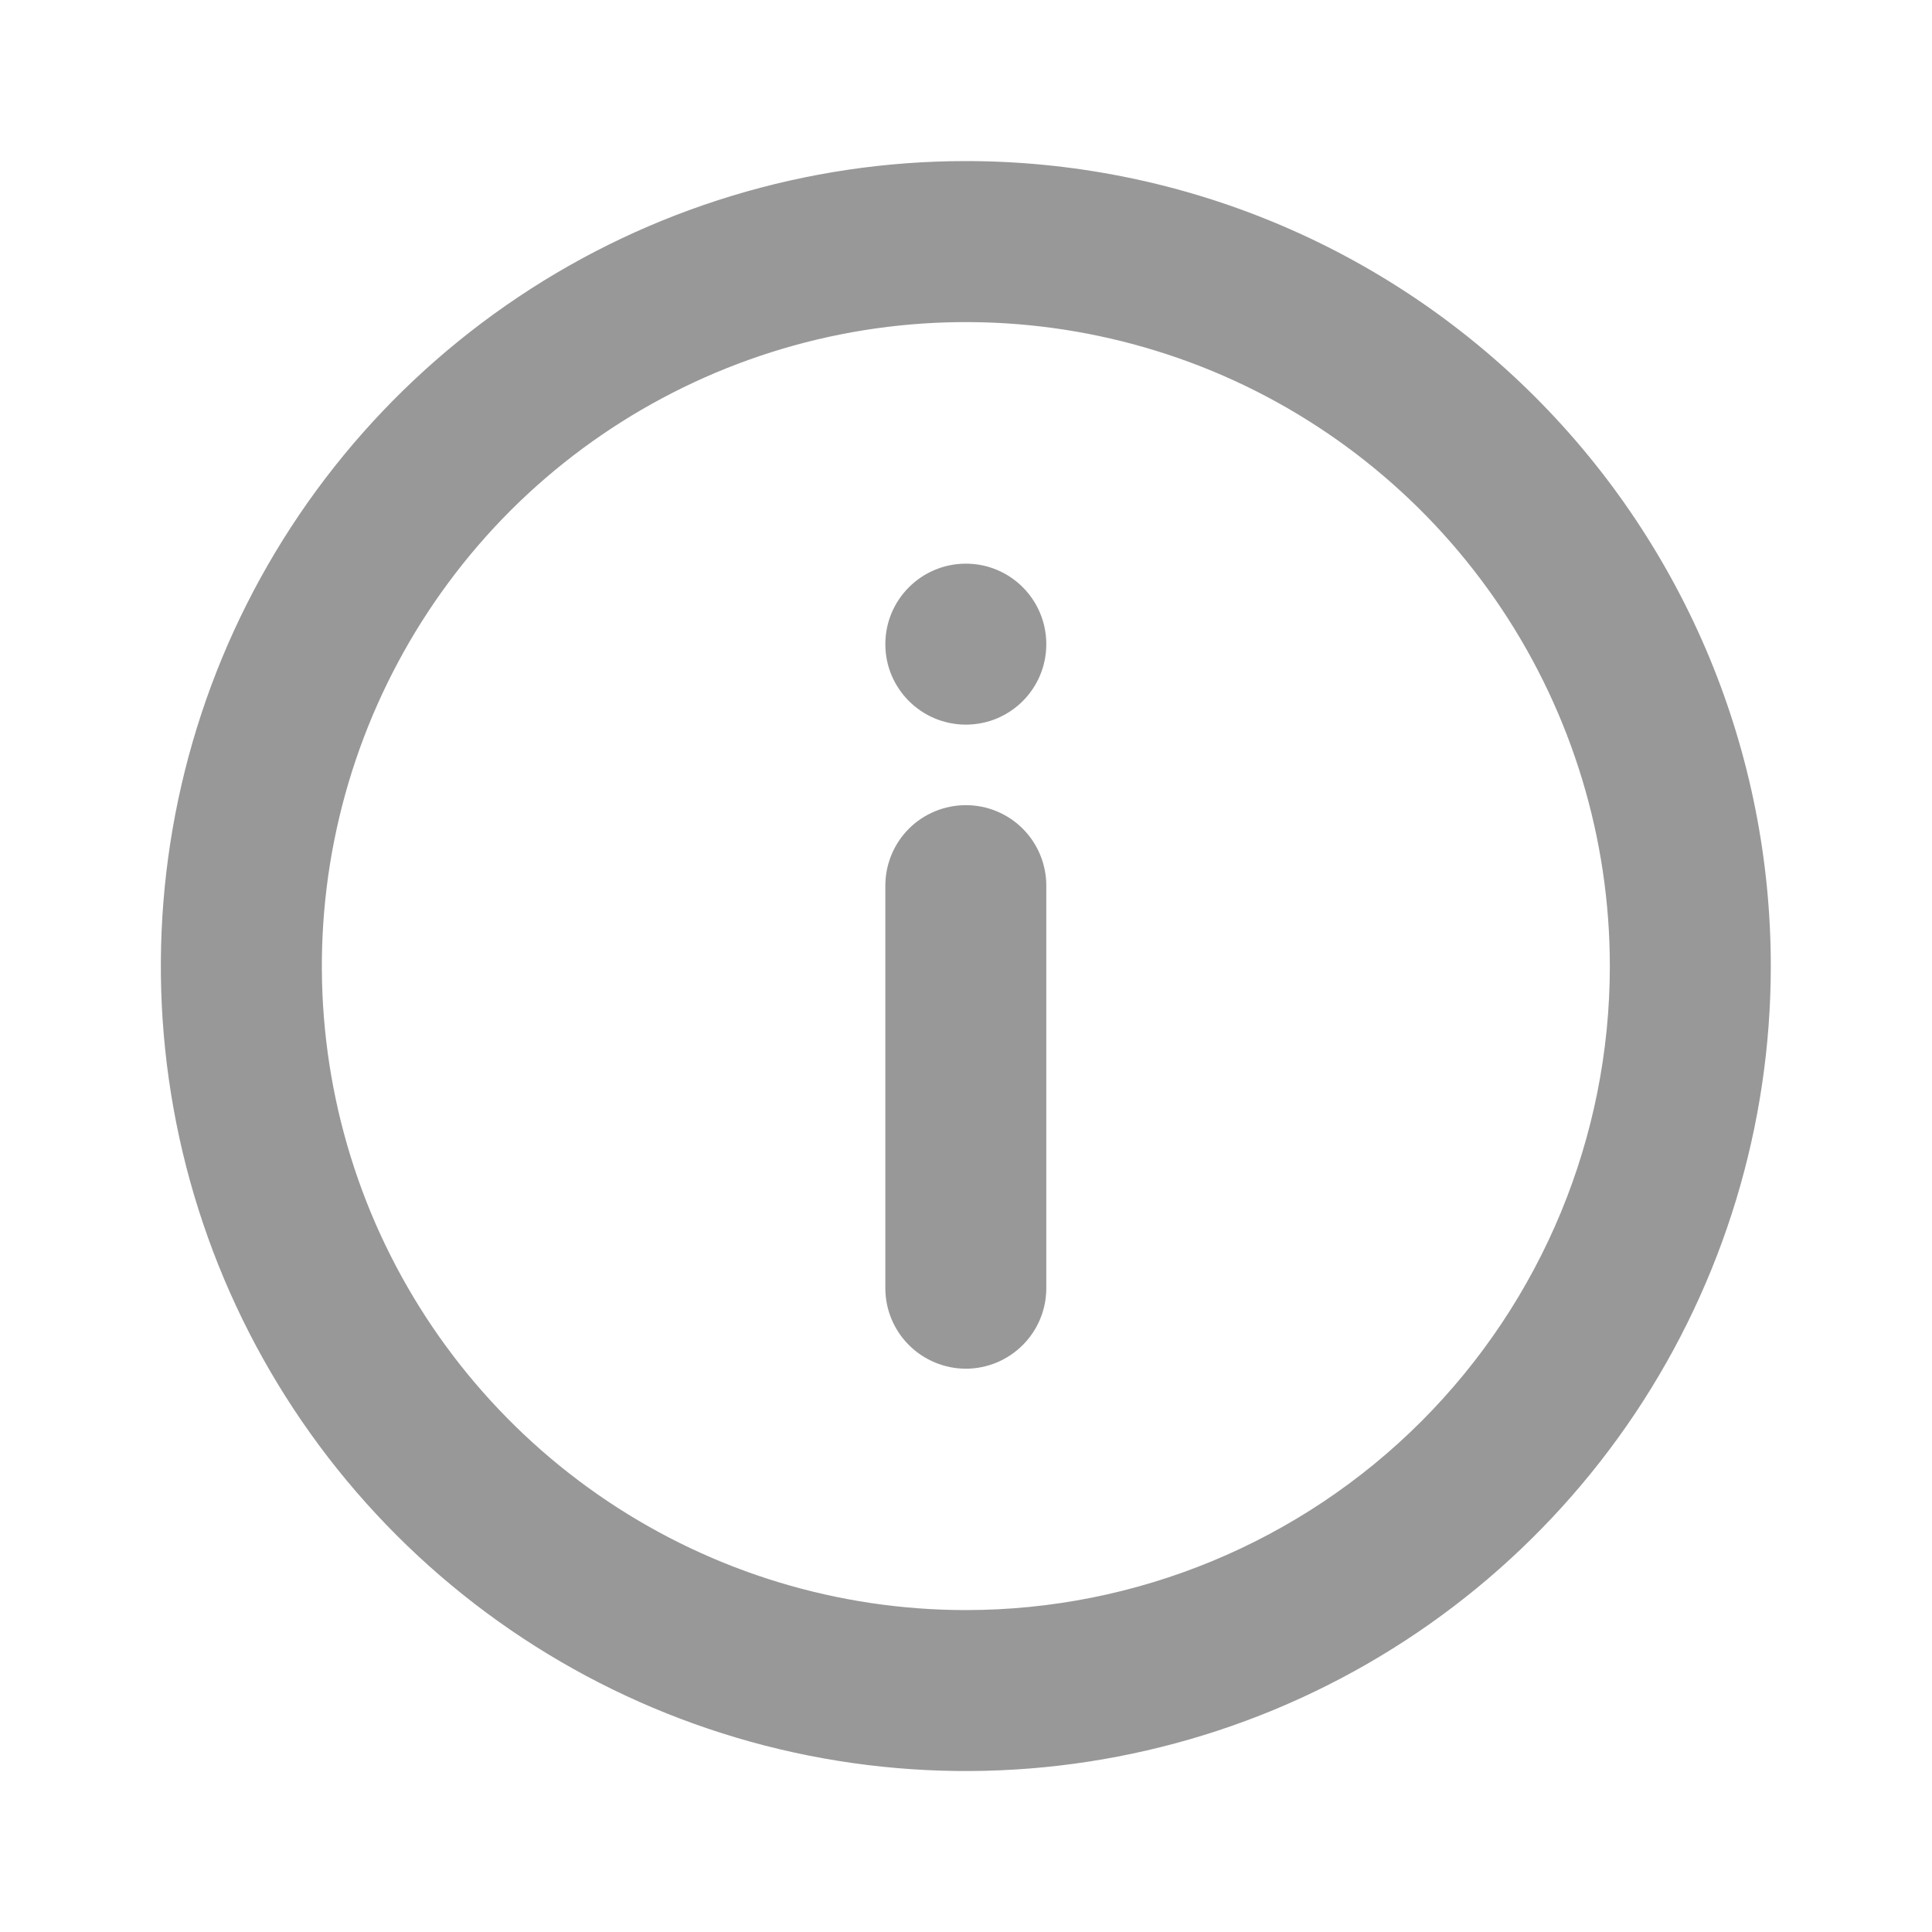 <svg width="16" height="16" viewBox="0 0 16 16" fill="none" xmlns="http://www.w3.org/2000/svg">
<path d="M7.999 1.334C6.68 1.334 5.391 1.725 4.295 2.458C3.199 3.19 2.344 4.231 1.839 5.449C1.335 6.668 1.203 8.008 1.46 9.301C1.717 10.595 2.352 11.782 3.285 12.715C4.217 13.647 5.405 14.282 6.698 14.539C7.991 14.796 9.332 14.664 10.55 14.16C11.768 13.655 12.809 12.801 13.542 11.704C14.274 10.608 14.665 9.319 14.665 8.001C14.665 7.125 14.493 6.258 14.158 5.449C13.823 4.641 13.332 3.906 12.713 3.287C12.094 2.668 11.359 2.176 10.55 1.841C9.741 1.506 8.874 1.334 7.999 1.334ZM7.999 13.334C6.944 13.334 5.913 13.021 5.036 12.435C4.159 11.849 3.475 11.016 3.071 10.042C2.668 9.067 2.562 7.995 2.768 6.96C2.974 5.926 3.482 4.975 4.227 4.229C4.973 3.484 5.924 2.976 6.958 2.77C7.993 2.564 9.065 2.67 10.04 3.073C11.014 3.477 11.847 4.161 12.433 5.038C13.019 5.915 13.332 6.946 13.332 8.001C13.332 9.415 12.77 10.772 11.77 11.772C10.77 12.772 9.413 13.334 7.999 13.334Z" fill="#989898"/>
<path d="M7.999 6.001C8.367 6.001 8.665 5.703 8.665 5.335C8.665 4.966 8.367 4.668 7.999 4.668C7.631 4.668 7.332 4.966 7.332 5.335C7.332 5.703 7.631 6.001 7.999 6.001Z" fill="#989898"/>
<path d="M7.999 6.668C7.822 6.668 7.652 6.738 7.527 6.863C7.402 6.988 7.332 7.158 7.332 7.335V10.668C7.332 10.845 7.402 11.014 7.527 11.139C7.652 11.264 7.822 11.335 7.999 11.335C8.176 11.335 8.345 11.264 8.47 11.139C8.595 11.014 8.665 10.845 8.665 10.668V7.335C8.665 7.158 8.595 6.988 8.47 6.863C8.345 6.738 8.176 6.668 7.999 6.668Z" fill="#989898"/>
</svg>

